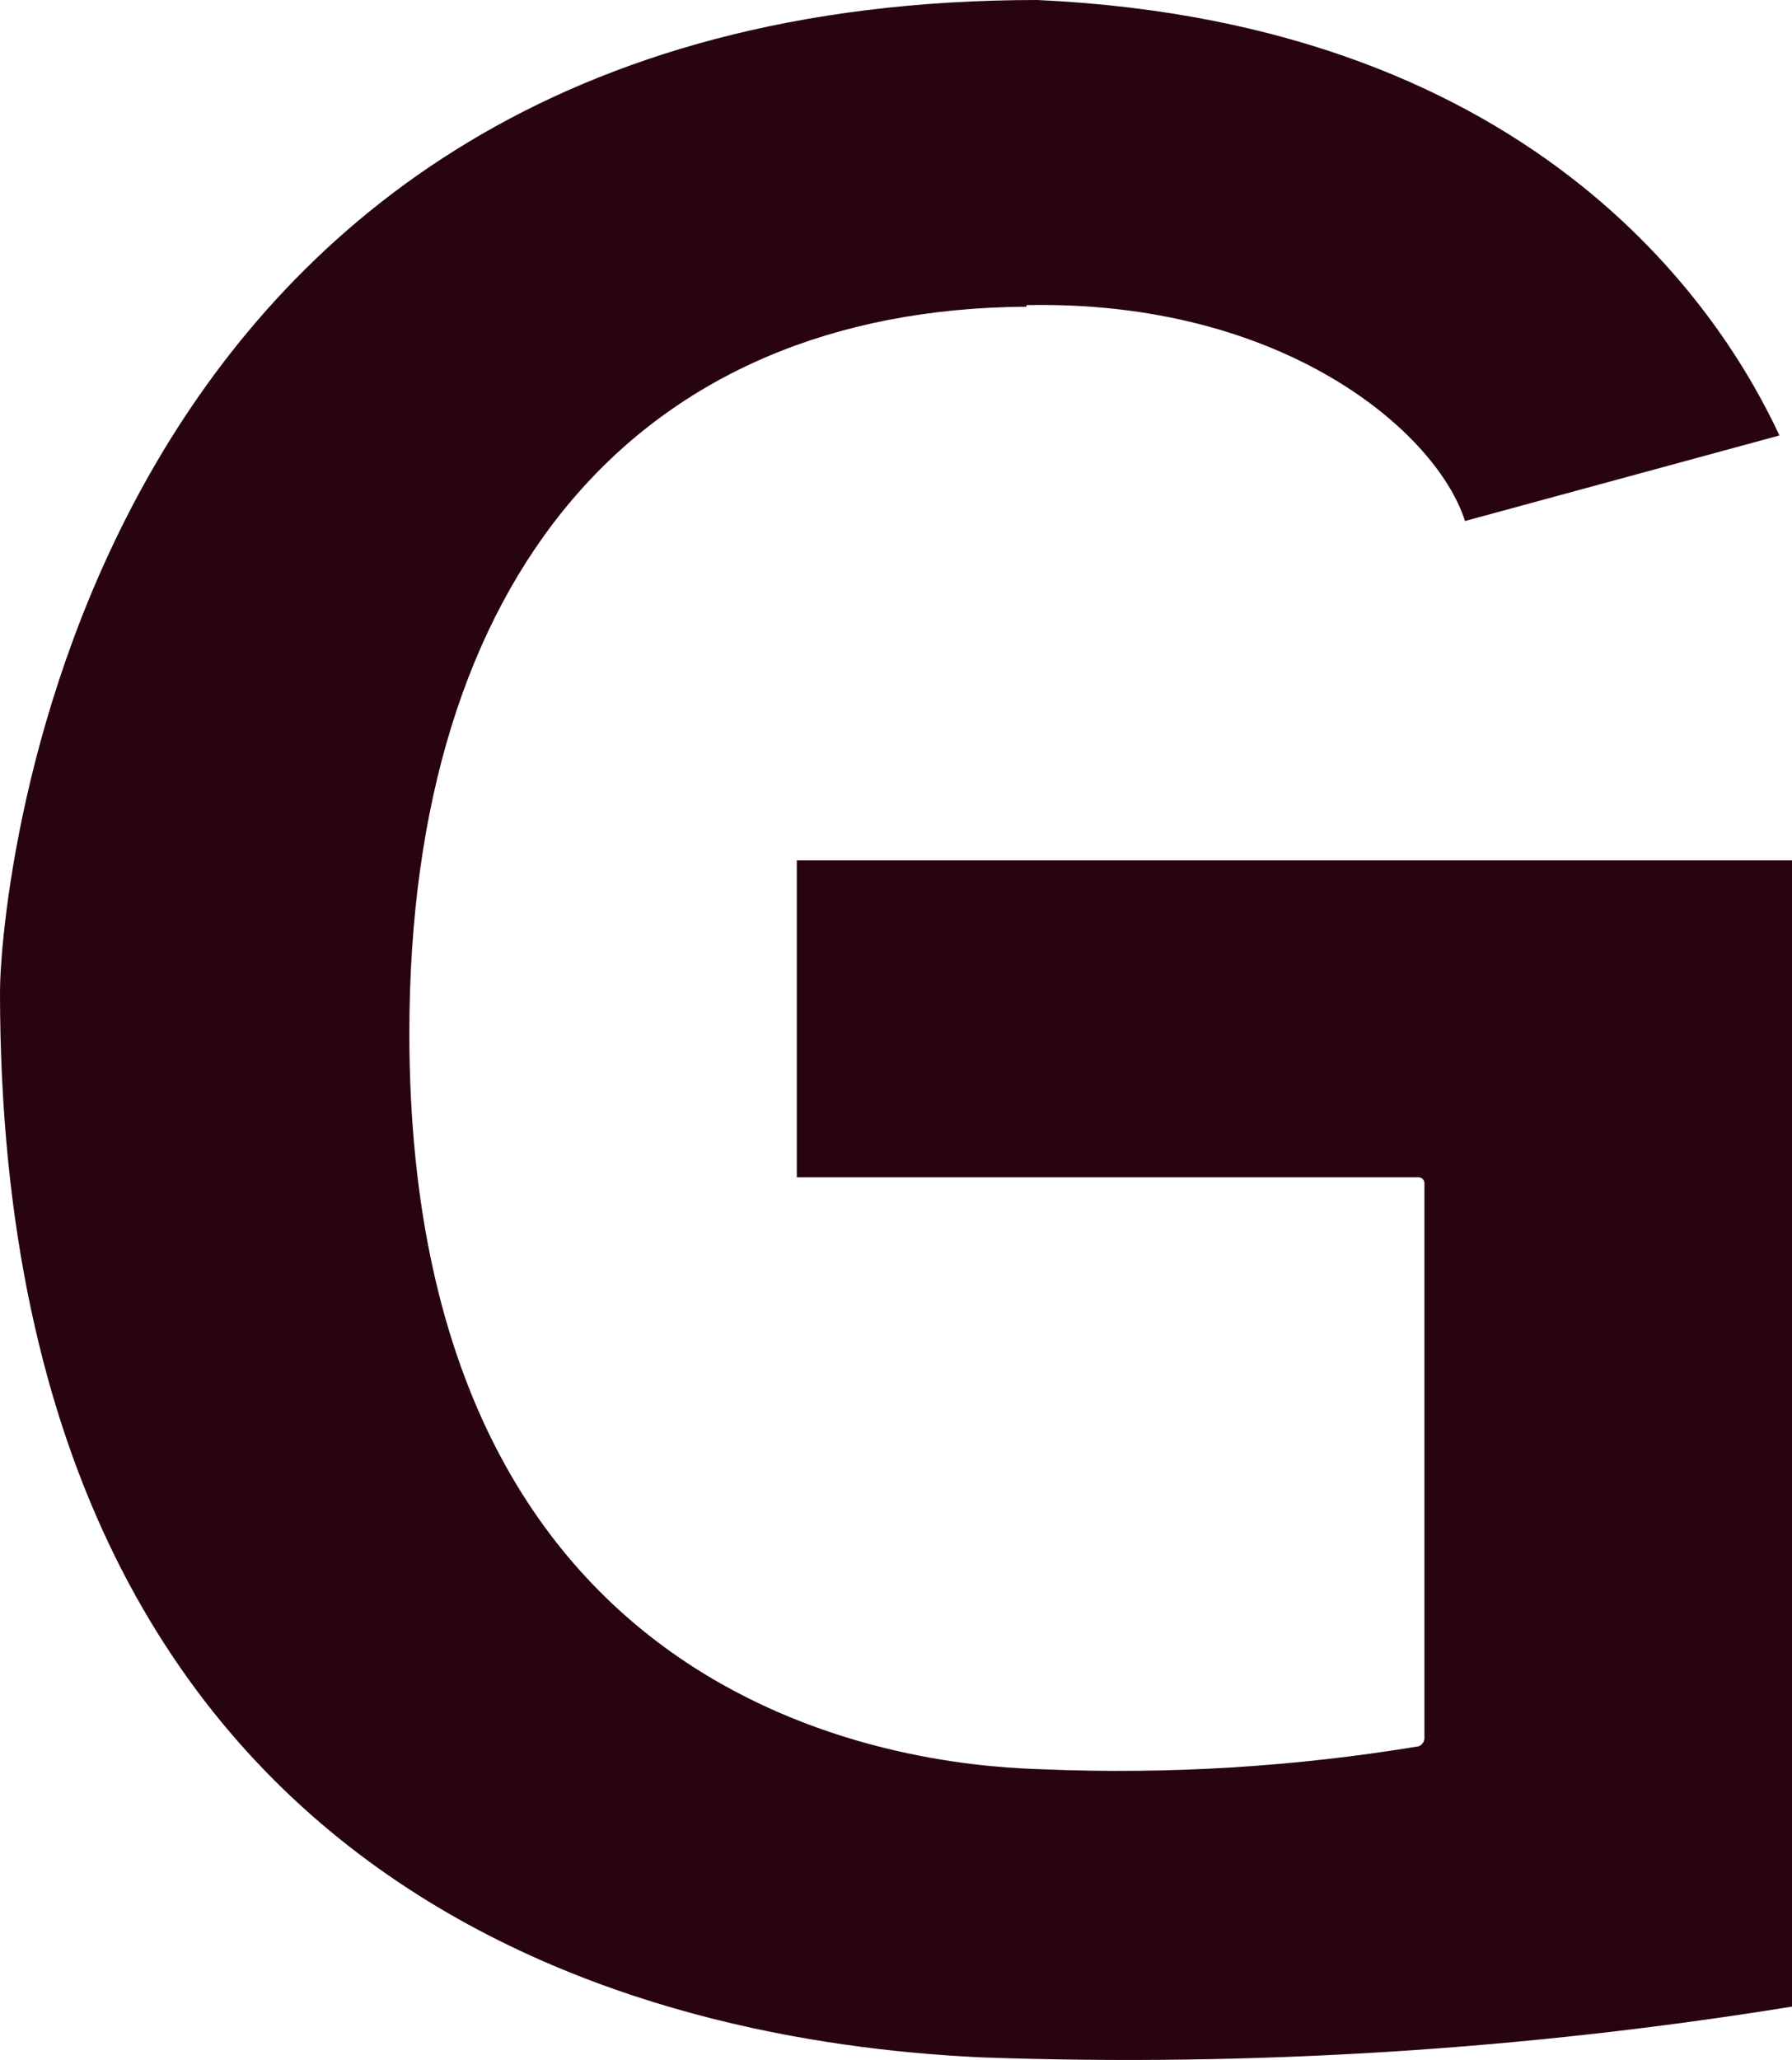 <svg width="1039" height="1194" viewBox="0 0 1039 1194" fill="none" xmlns="http://www.w3.org/2000/svg">
<path d="M595.126 176.847C744.495 173.806 833.176 250.767 849.407 301.996L1031.71 252.404C1001.36 187.139 896.687 13.568 601.477 0C42.106 0 0 521.885 0 574.752C0 1124.24 410.472 1185.29 570.192 1192.55C727.054 1197.99 884.076 1188.12 1039 1163.07V498.727L461.987 498.727V682.357H822.355C823.252 682.355 824.116 682.693 824.771 683.301C825.426 683.909 825.824 684.743 825.884 685.632V1007.75C825.79 1008.71 825.434 1009.64 824.854 1010.42C824.274 1011.2 823.492 1011.81 822.591 1012.19C750.562 1024.1 677.488 1028.57 604.535 1025.52C553.961 1023.89 237.345 1011.25 237.345 598.846C237.345 333.576 370.483 179.186 595.126 177.782" fill="#280410"/>
</svg>
